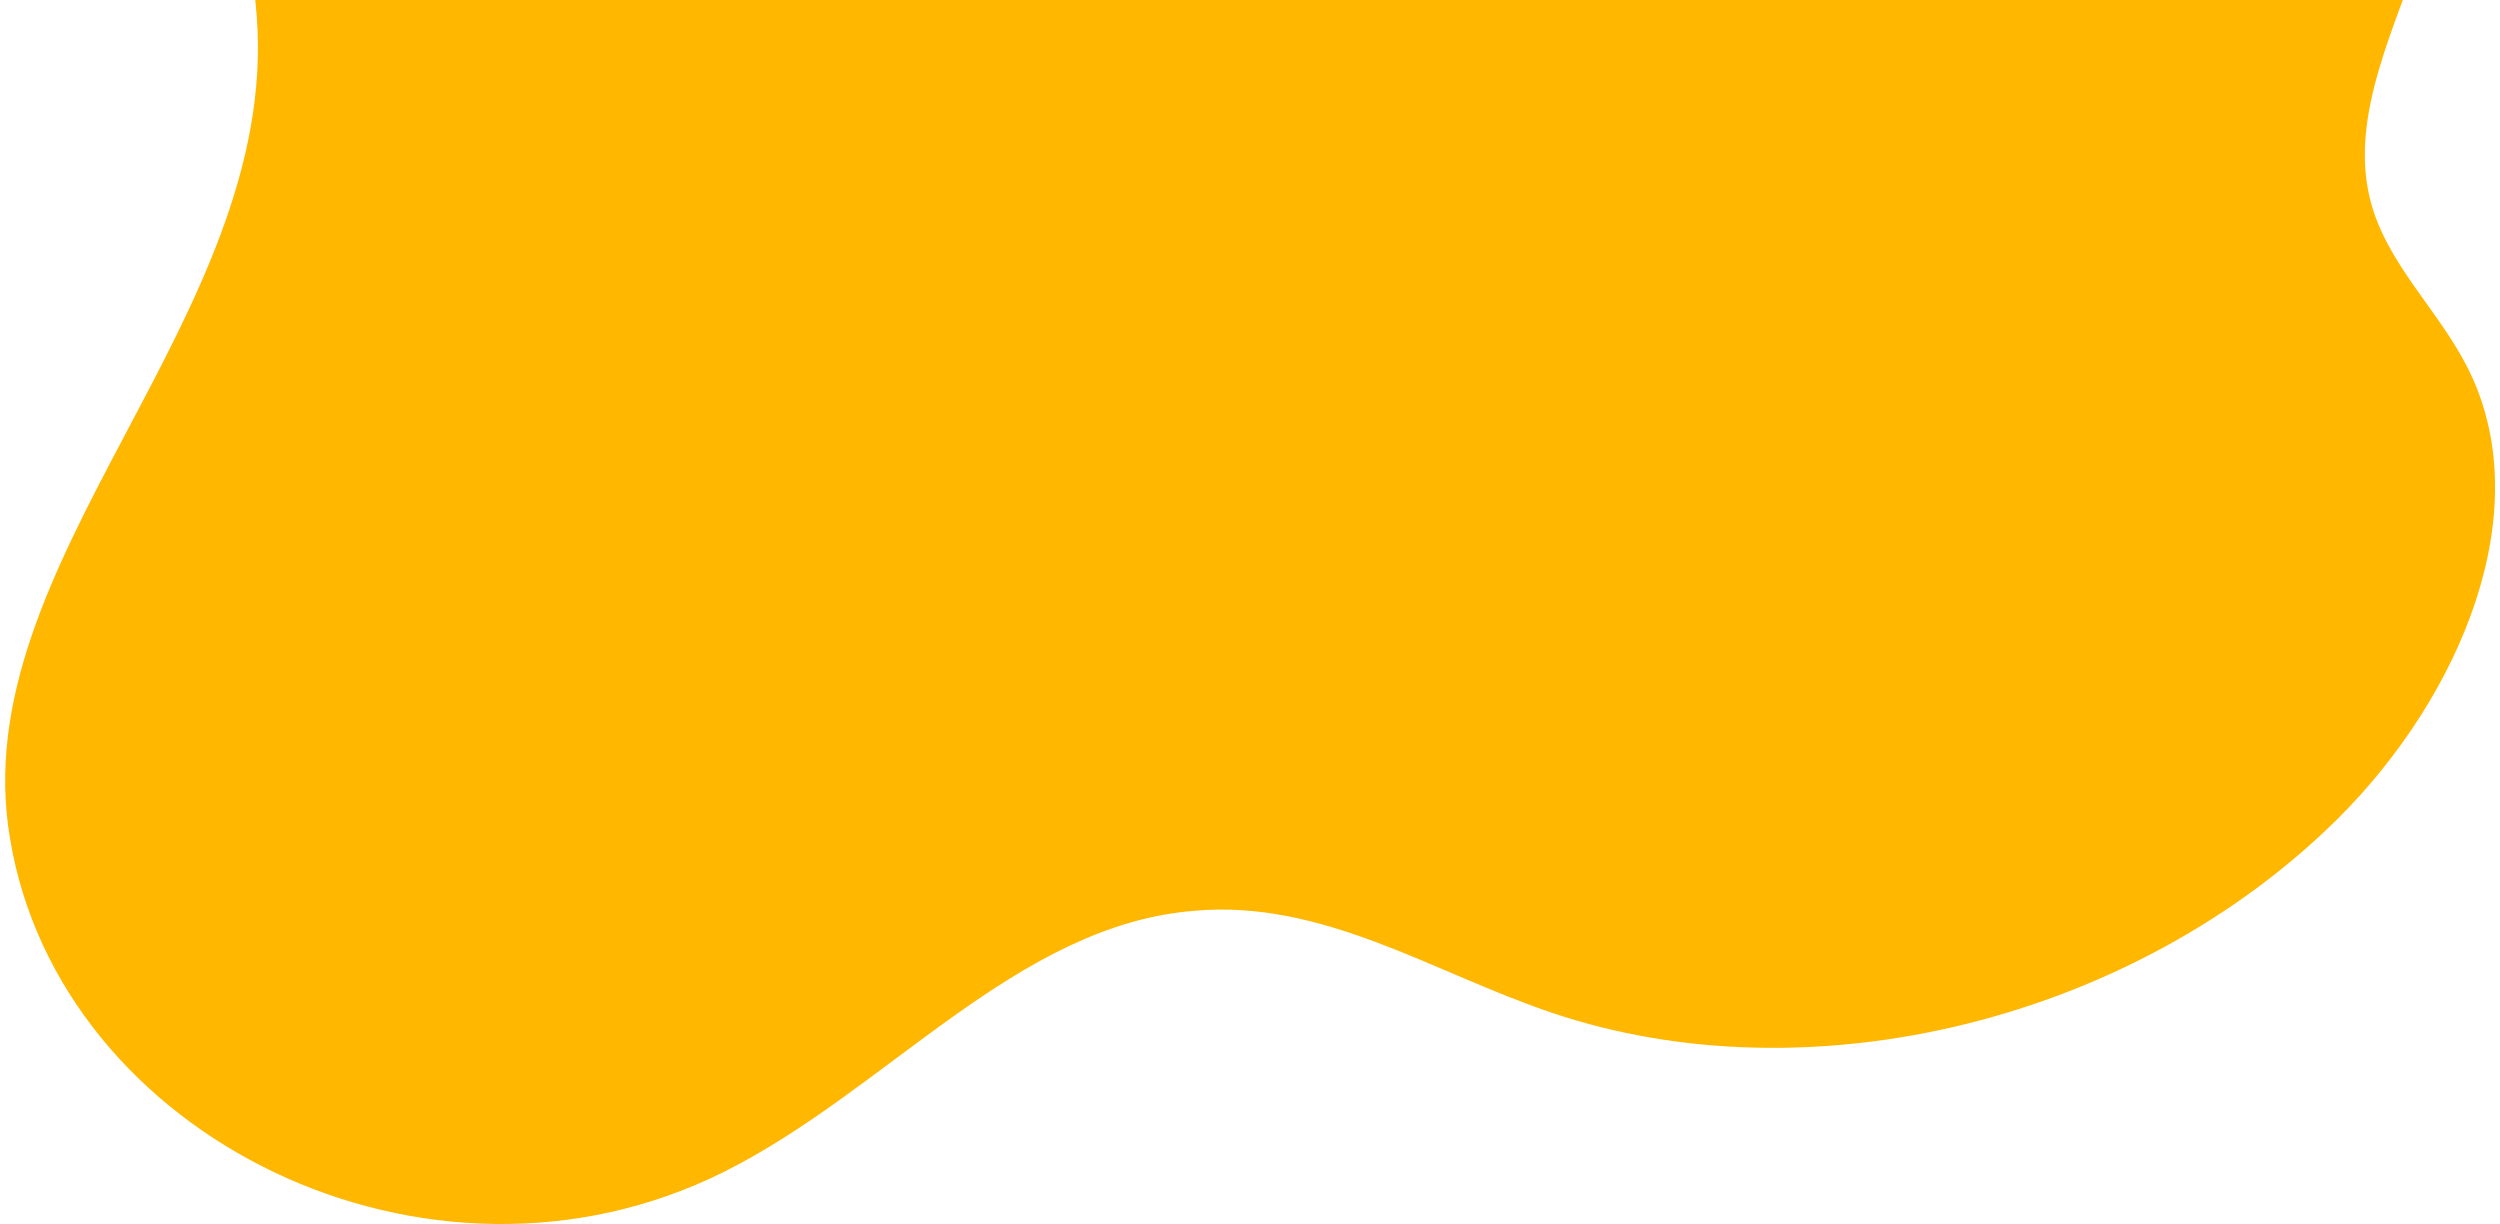 <svg width="294" height="144" viewBox="0 0 294 144" fill="none" xmlns="http://www.w3.org/2000/svg">
<path d="M85.113 137.822C104.315 128.252 119.564 108.767 140.467 107.107C155.574 105.758 168.534 114.382 182.378 119.059C212.835 129.407 251 120.005 274.962 96.244C289.467 81.771 298.63 59.897 290.186 43.24C286.771 36.456 280.628 30.949 278.756 23.567C276.178 13.58 281.841 2.883 285.239 -7.375C293.094 -32.081 287.678 -59.644 270.246 -77.168C252.814 -94.693 223.743 -101.25 198.308 -92.407C179.054 -85.673 162.702 -70.858 142.994 -66.013C123.348 -61.061 103.692 -66.278 83.874 -67.389C64.118 -68.392 40.472 -63.011 31.168 -45.499C23.247 -30.786 28.942 -13.987 30.194 1.918C32.886 37.347 -4.442 66.044 1.187 98.643C6.983 133.727 50.385 155.142 85.113 137.822Z" fill="#FFB700"/>
</svg>
